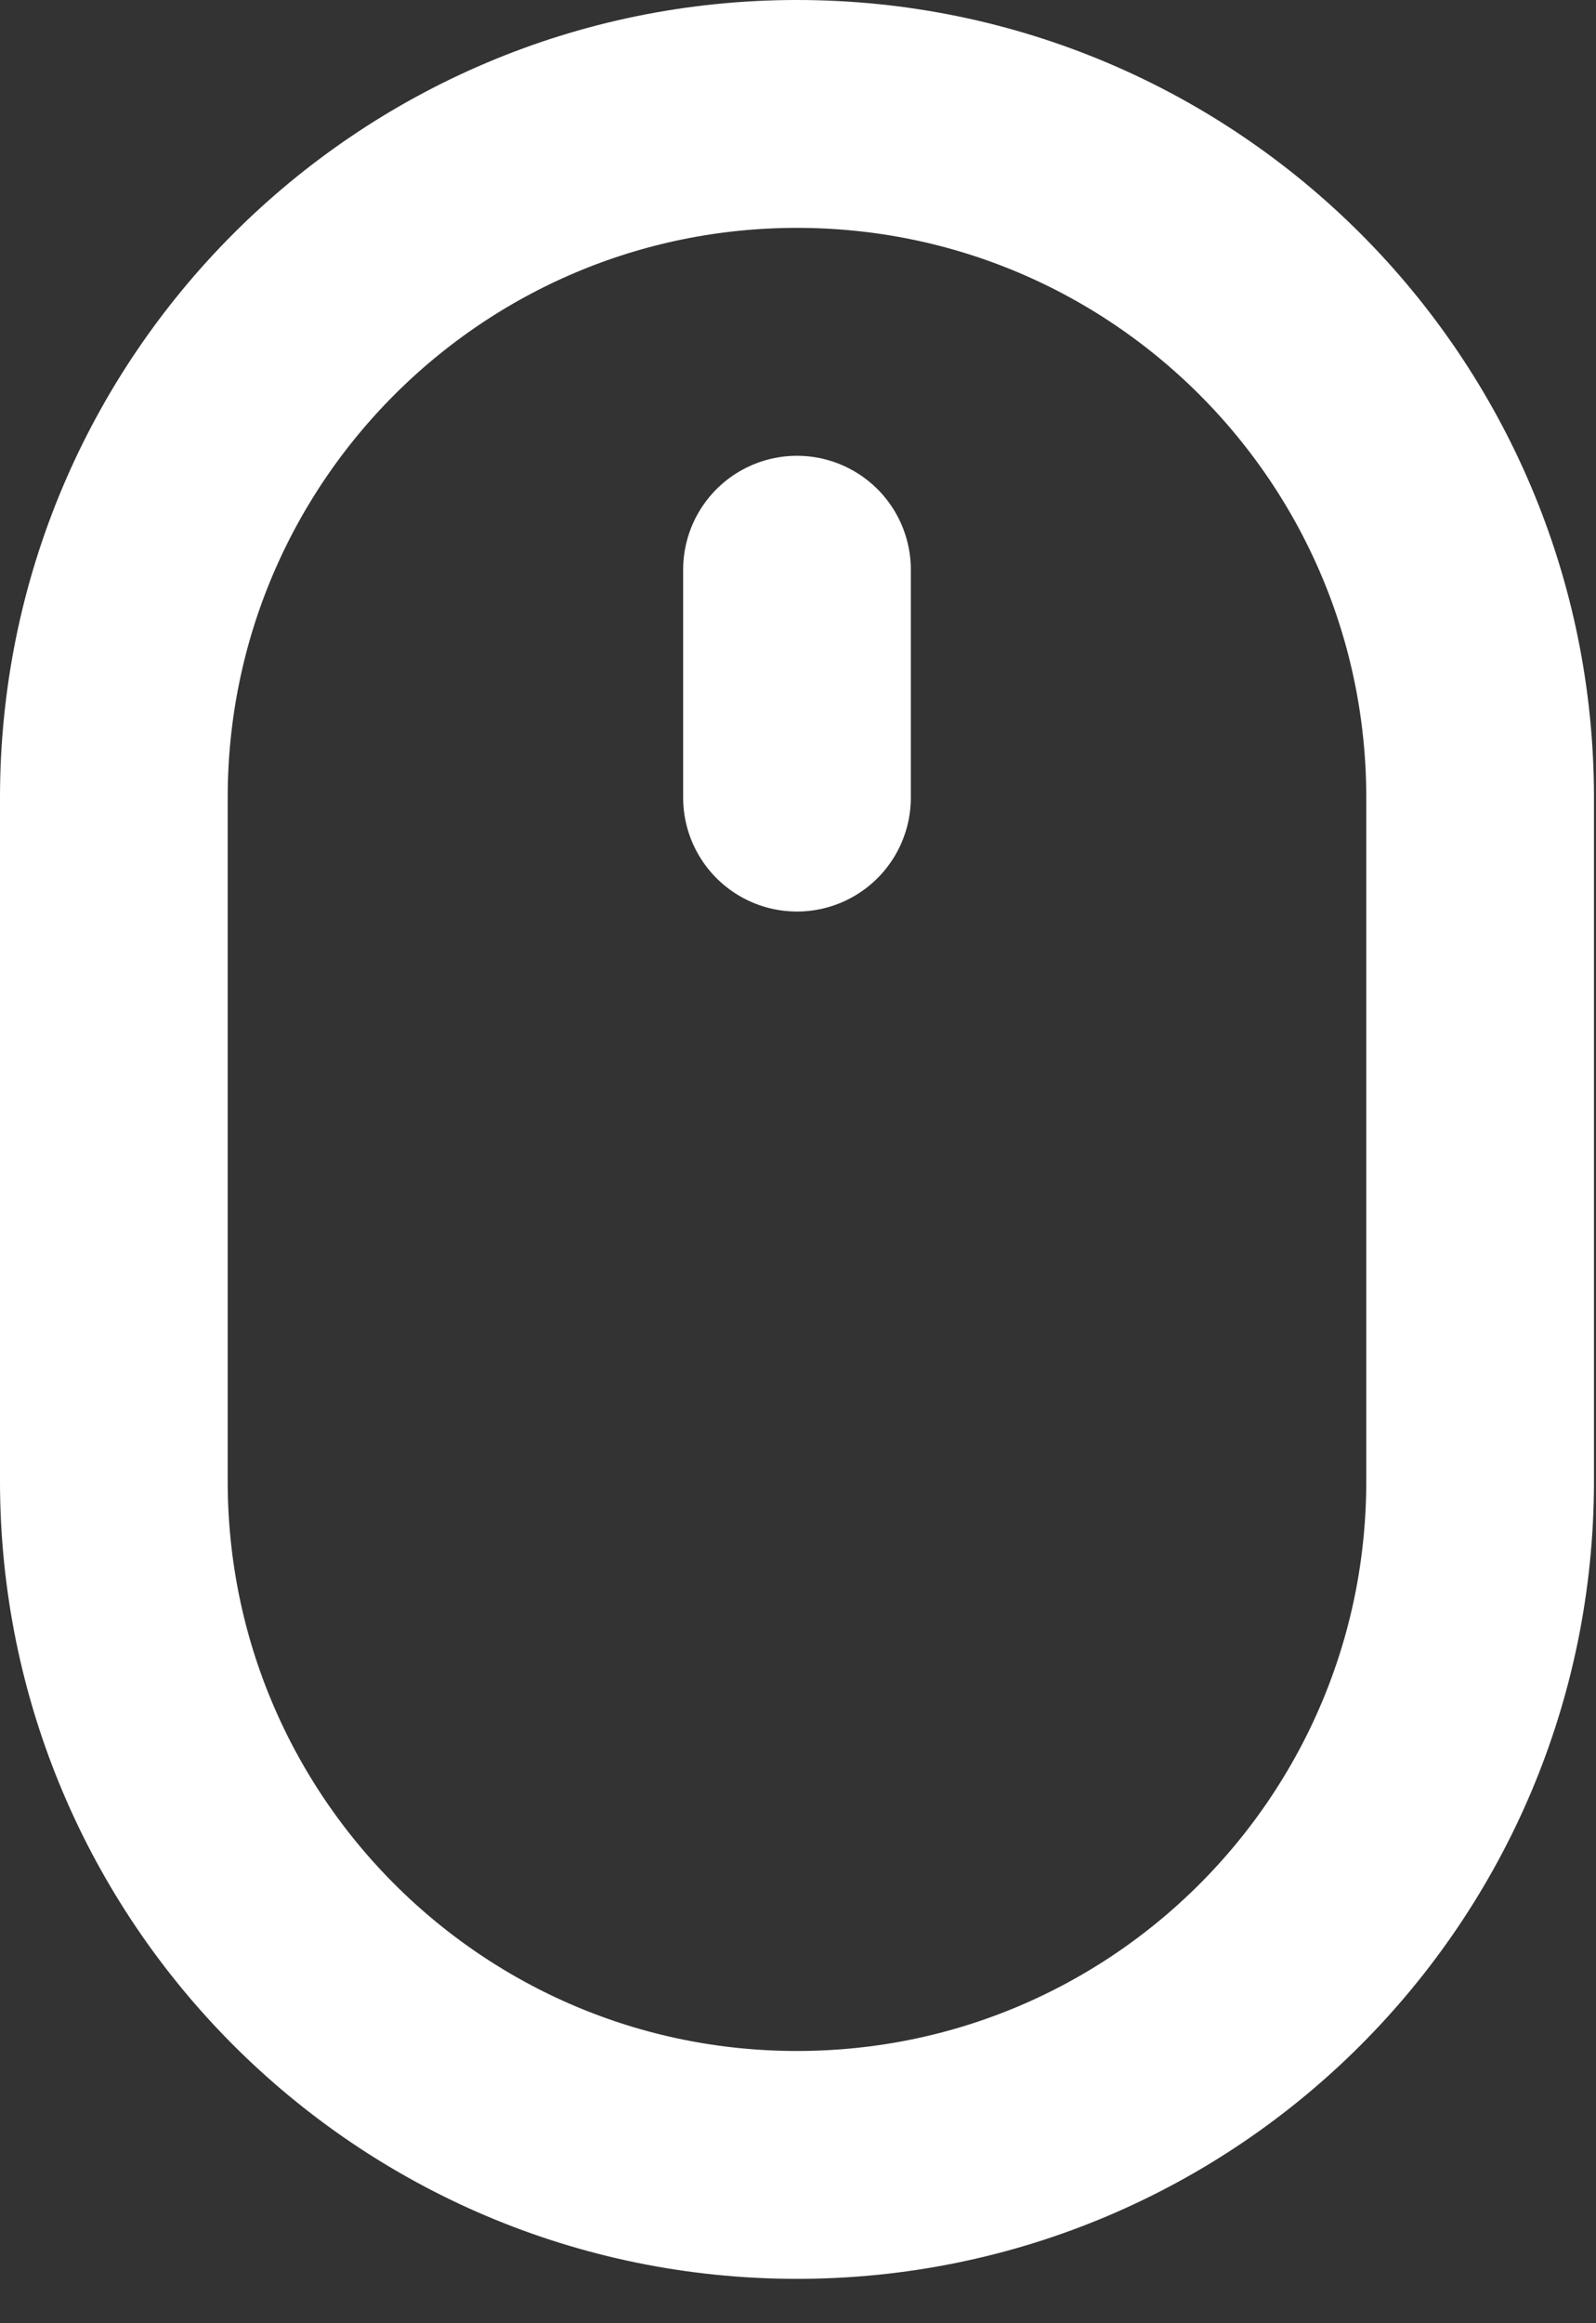 <svg width="33" height="48" viewBox="0 0 33 48" fill="none" xmlns="http://www.w3.org/2000/svg">
<rect x="0" y="0" width="33" height="48" fill="#333333" stroke="none"/>
<path d="M16.479 16.479V11.771M16.479 44.729C8.678 44.729 2.354 38.405 2.354 30.604V16.479C2.354 8.678 8.678 2.354 16.479 2.354C24.28 2.354 30.604 8.678 30.604 16.479V30.604C30.604 38.405 24.28 44.729 16.479 44.729Z" stroke="white" stroke-width="4.708" stroke-linecap="round" stroke-linejoin="round"/>
</svg>
